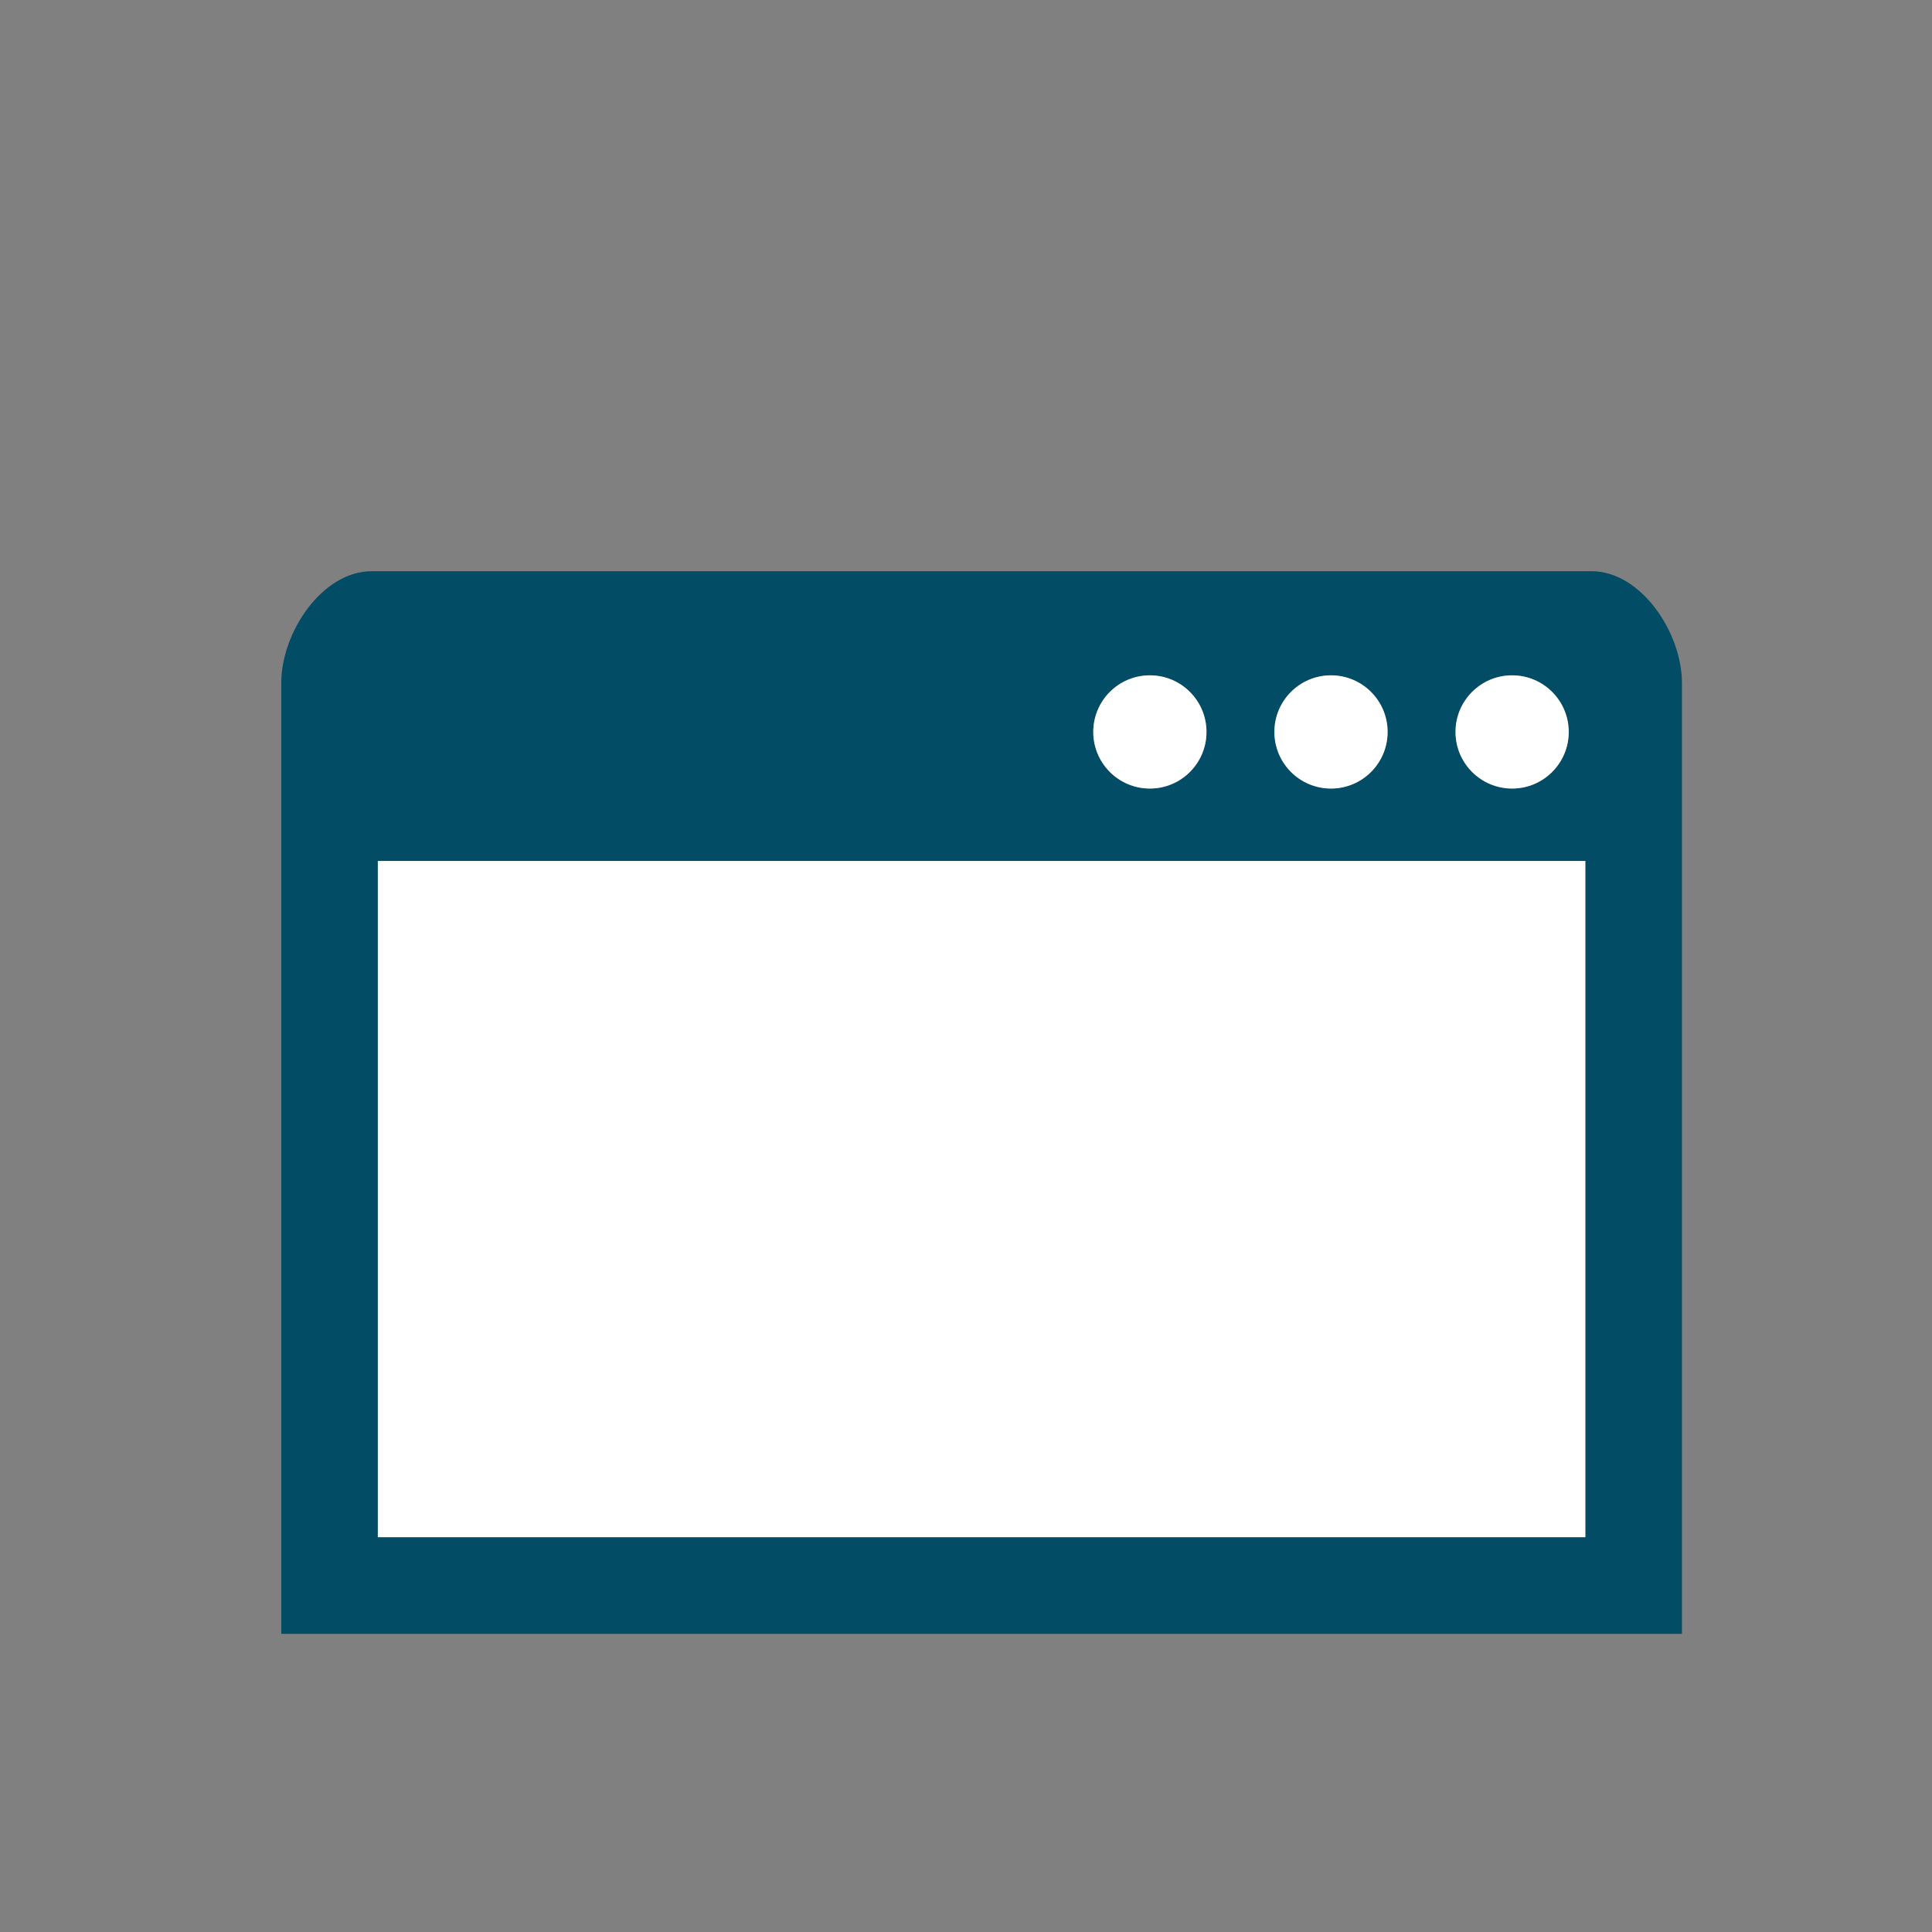 <?xml version="1.0" encoding="utf-8"?>
<!-- Generator: Adobe Illustrator 16.0.0, SVG Export Plug-In . SVG Version: 6.00 Build 0)  -->
<!DOCTYPE svg PUBLIC "-//W3C//DTD SVG 1.1//EN" "http://www.w3.org/Graphics/SVG/1.1/DTD/svg11.dtd">
<svg version="1.1" id="icon_view" xmlns="http://www.w3.org/2000/svg" xmlns:xlink="http://www.w3.org/1999/xlink" x="0px" y="0px"
	 width="40px" height="40px" viewBox="0 0 40 40" enable-background="new 0 0 40 40" xml:space="preserve">

	<rect x="0" y="0" width="40" height="40" fill="#808080" stroke="none"/>

	<path fill="#024D65" d="M32.947,11.826H7.698c-1.035,0-1.875,1.277-1.875,2.313v19.688h29V14.139
		C34.822,13.104,33.982,11.826,32.947,11.826z M31.307,13.982c0.647,0,1.172,0.525,1.172,1.172c0,0.648-0.524,1.172-1.172,1.172
		c-0.648,0-1.172-0.523-1.172-1.172C30.135,14.508,30.658,13.982,31.307,13.982z M27.557,13.982c0.646,0,1.172,0.525,1.172,1.172
		c0,0.648-0.525,1.172-1.172,1.172c-0.648,0-1.172-0.523-1.172-1.172C26.385,14.508,26.908,13.982,27.557,13.982z M23.807,13.982
		c0.647,0,1.172,0.525,1.172,1.172c0,0.648-0.524,1.172-1.172,1.172c-0.648,0-1.172-0.523-1.172-1.172
		C22.635,14.508,23.158,13.982,23.807,13.982z M32.822,31.826h-25v-14h25V31.826z"/>
	<rect x="7.823" y="17.826" fill="#FFFFFF" width="25" height="14"/>
	<circle fill="#FFFFFF" cx="23.807" cy="15.154" r="1.172"/>
	<circle fill="#FFFFFF" cx="27.557" cy="15.154" r="1.172"/>
	<circle fill="#FFFFFF" cx="31.307" cy="15.154" r="1.172"/>


</svg>
